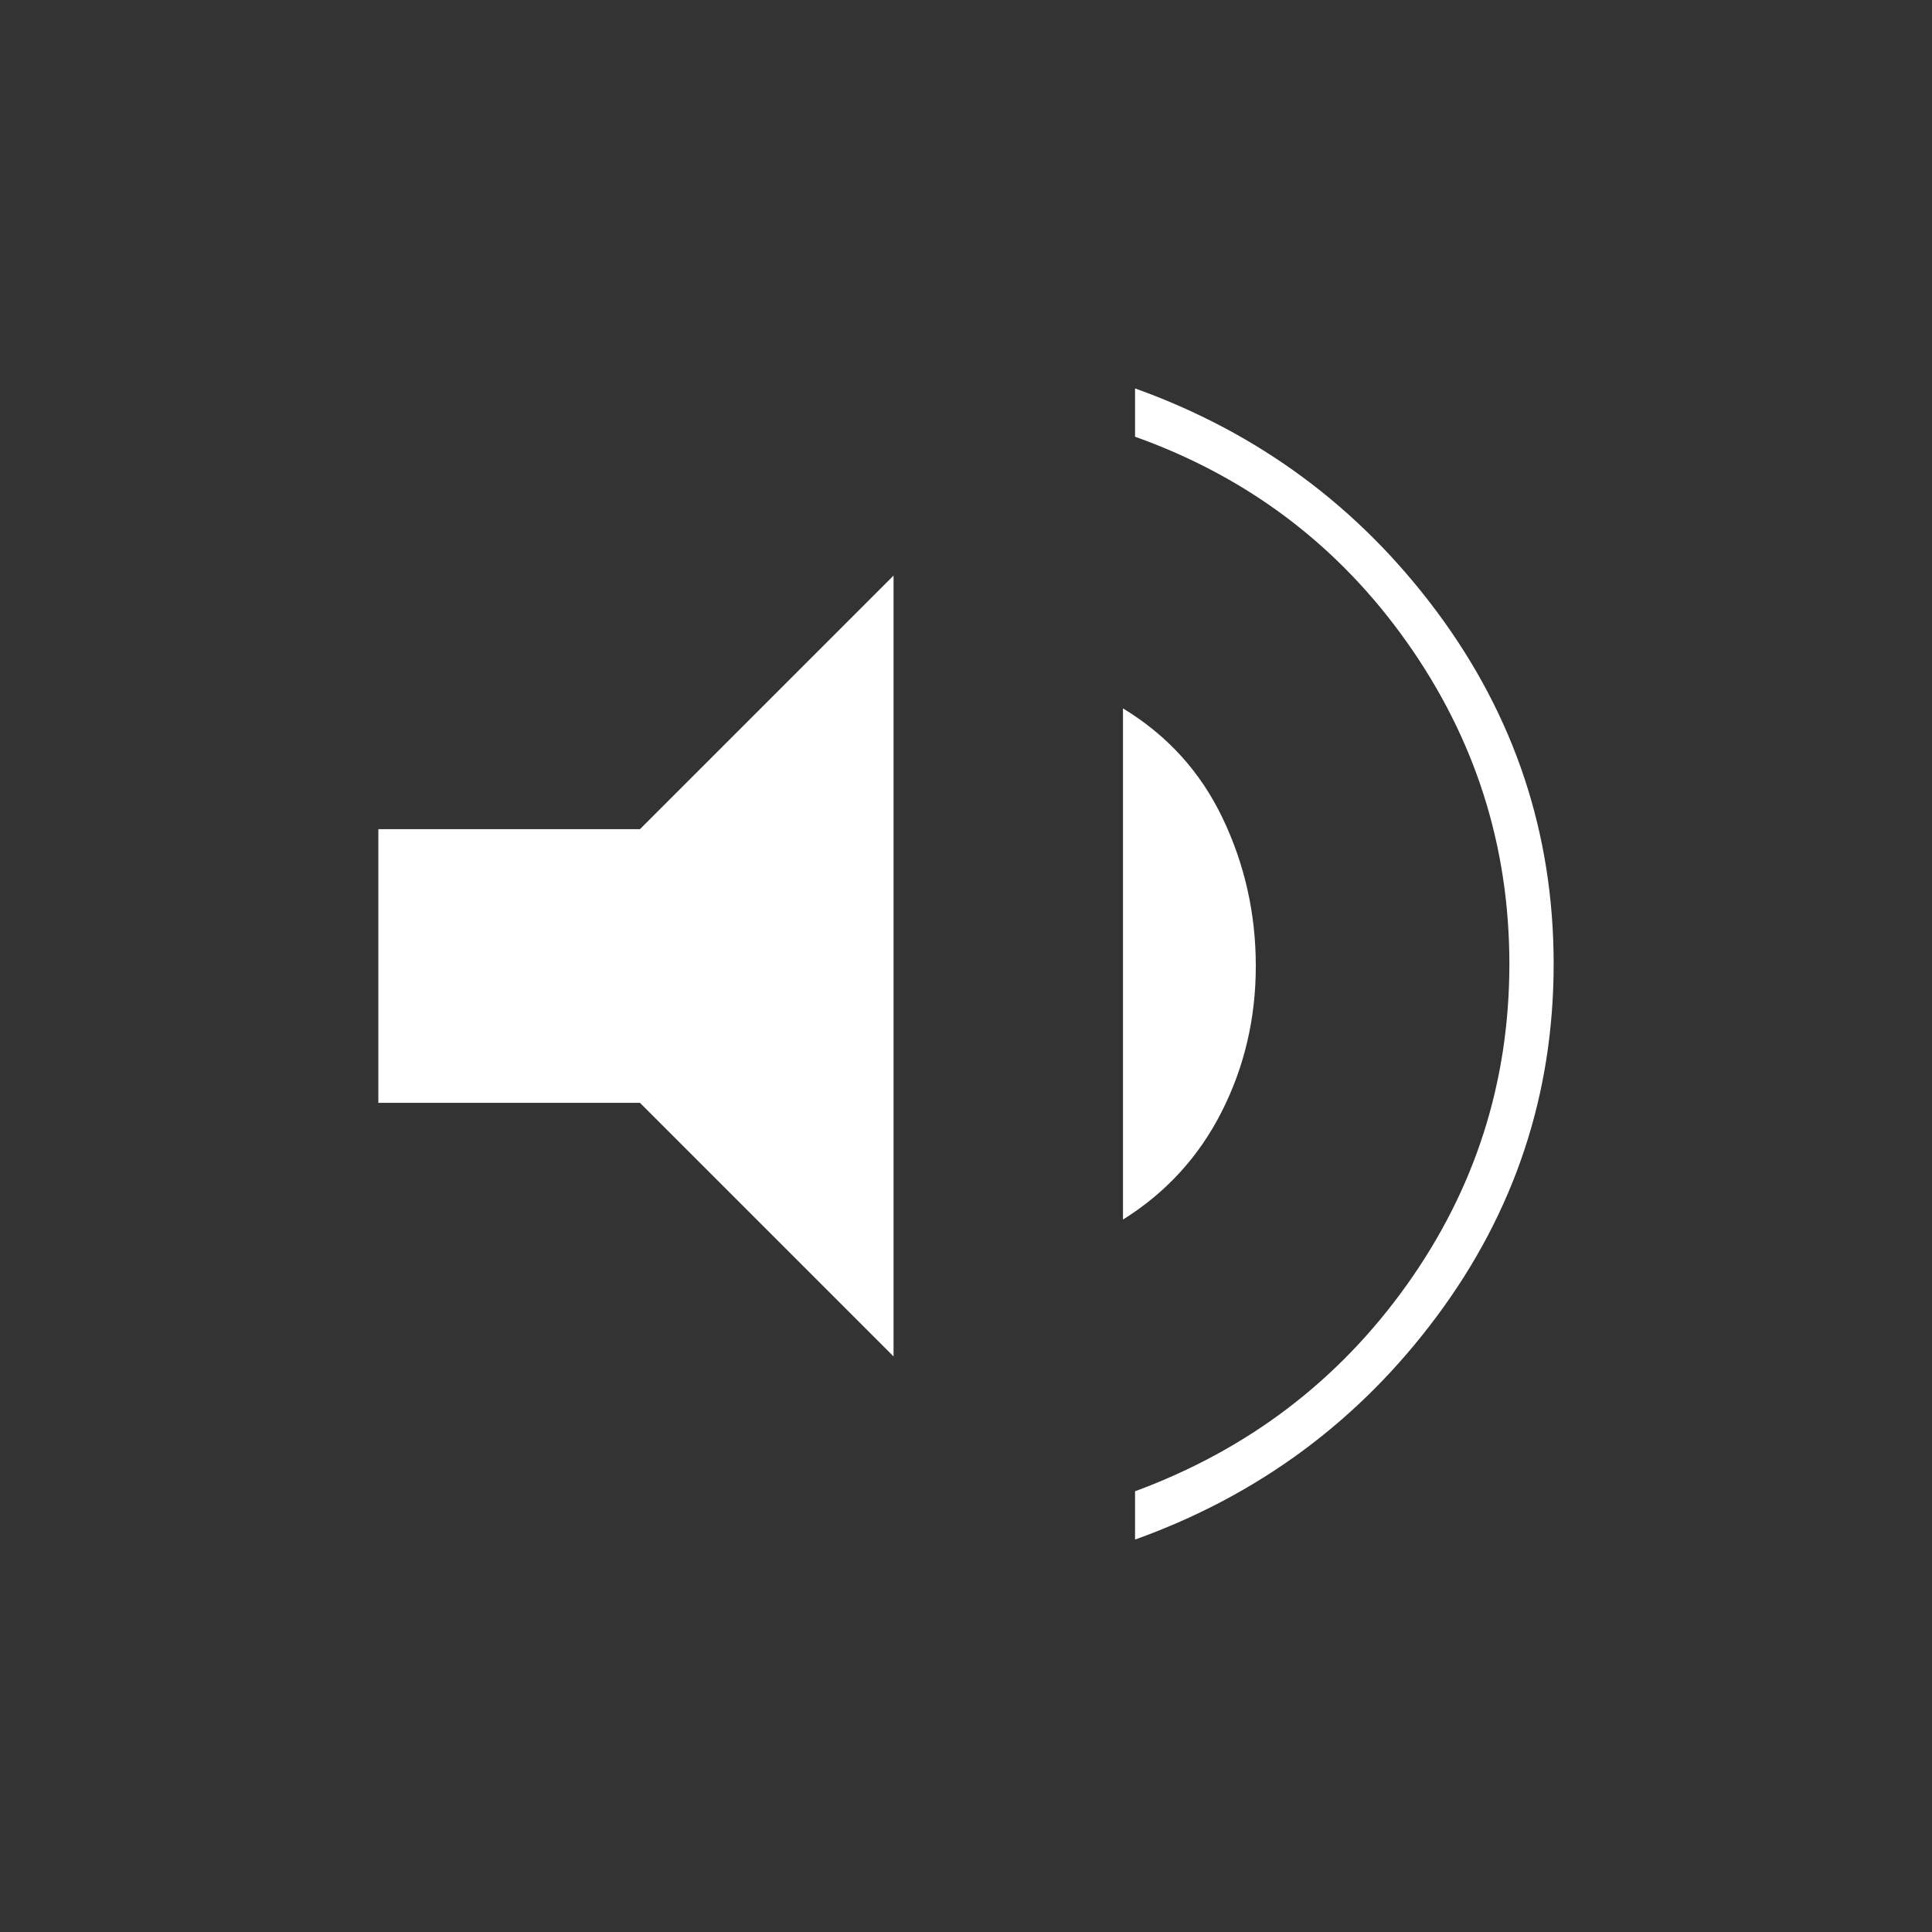 <svg xmlns="http://www.w3.org/2000/svg" height="48" fill="white" viewBox="0 -960 960 960" width="48"><rect x="0" y="-960" width="960" height="960" fill="#333333" stroke="none"/><path d="M564-195v-24q84-31 135-102.5T750-481q0-88-51-160T564-743v-24q92 33 150 111t58 175q0 97-58 175T564-195ZM188-412v-136h130l126-126v388L318-412H188Zm370 58v-254q33 20 49.5 54.5T624-480q0 39-17 72.5T558-354Z"/></svg>